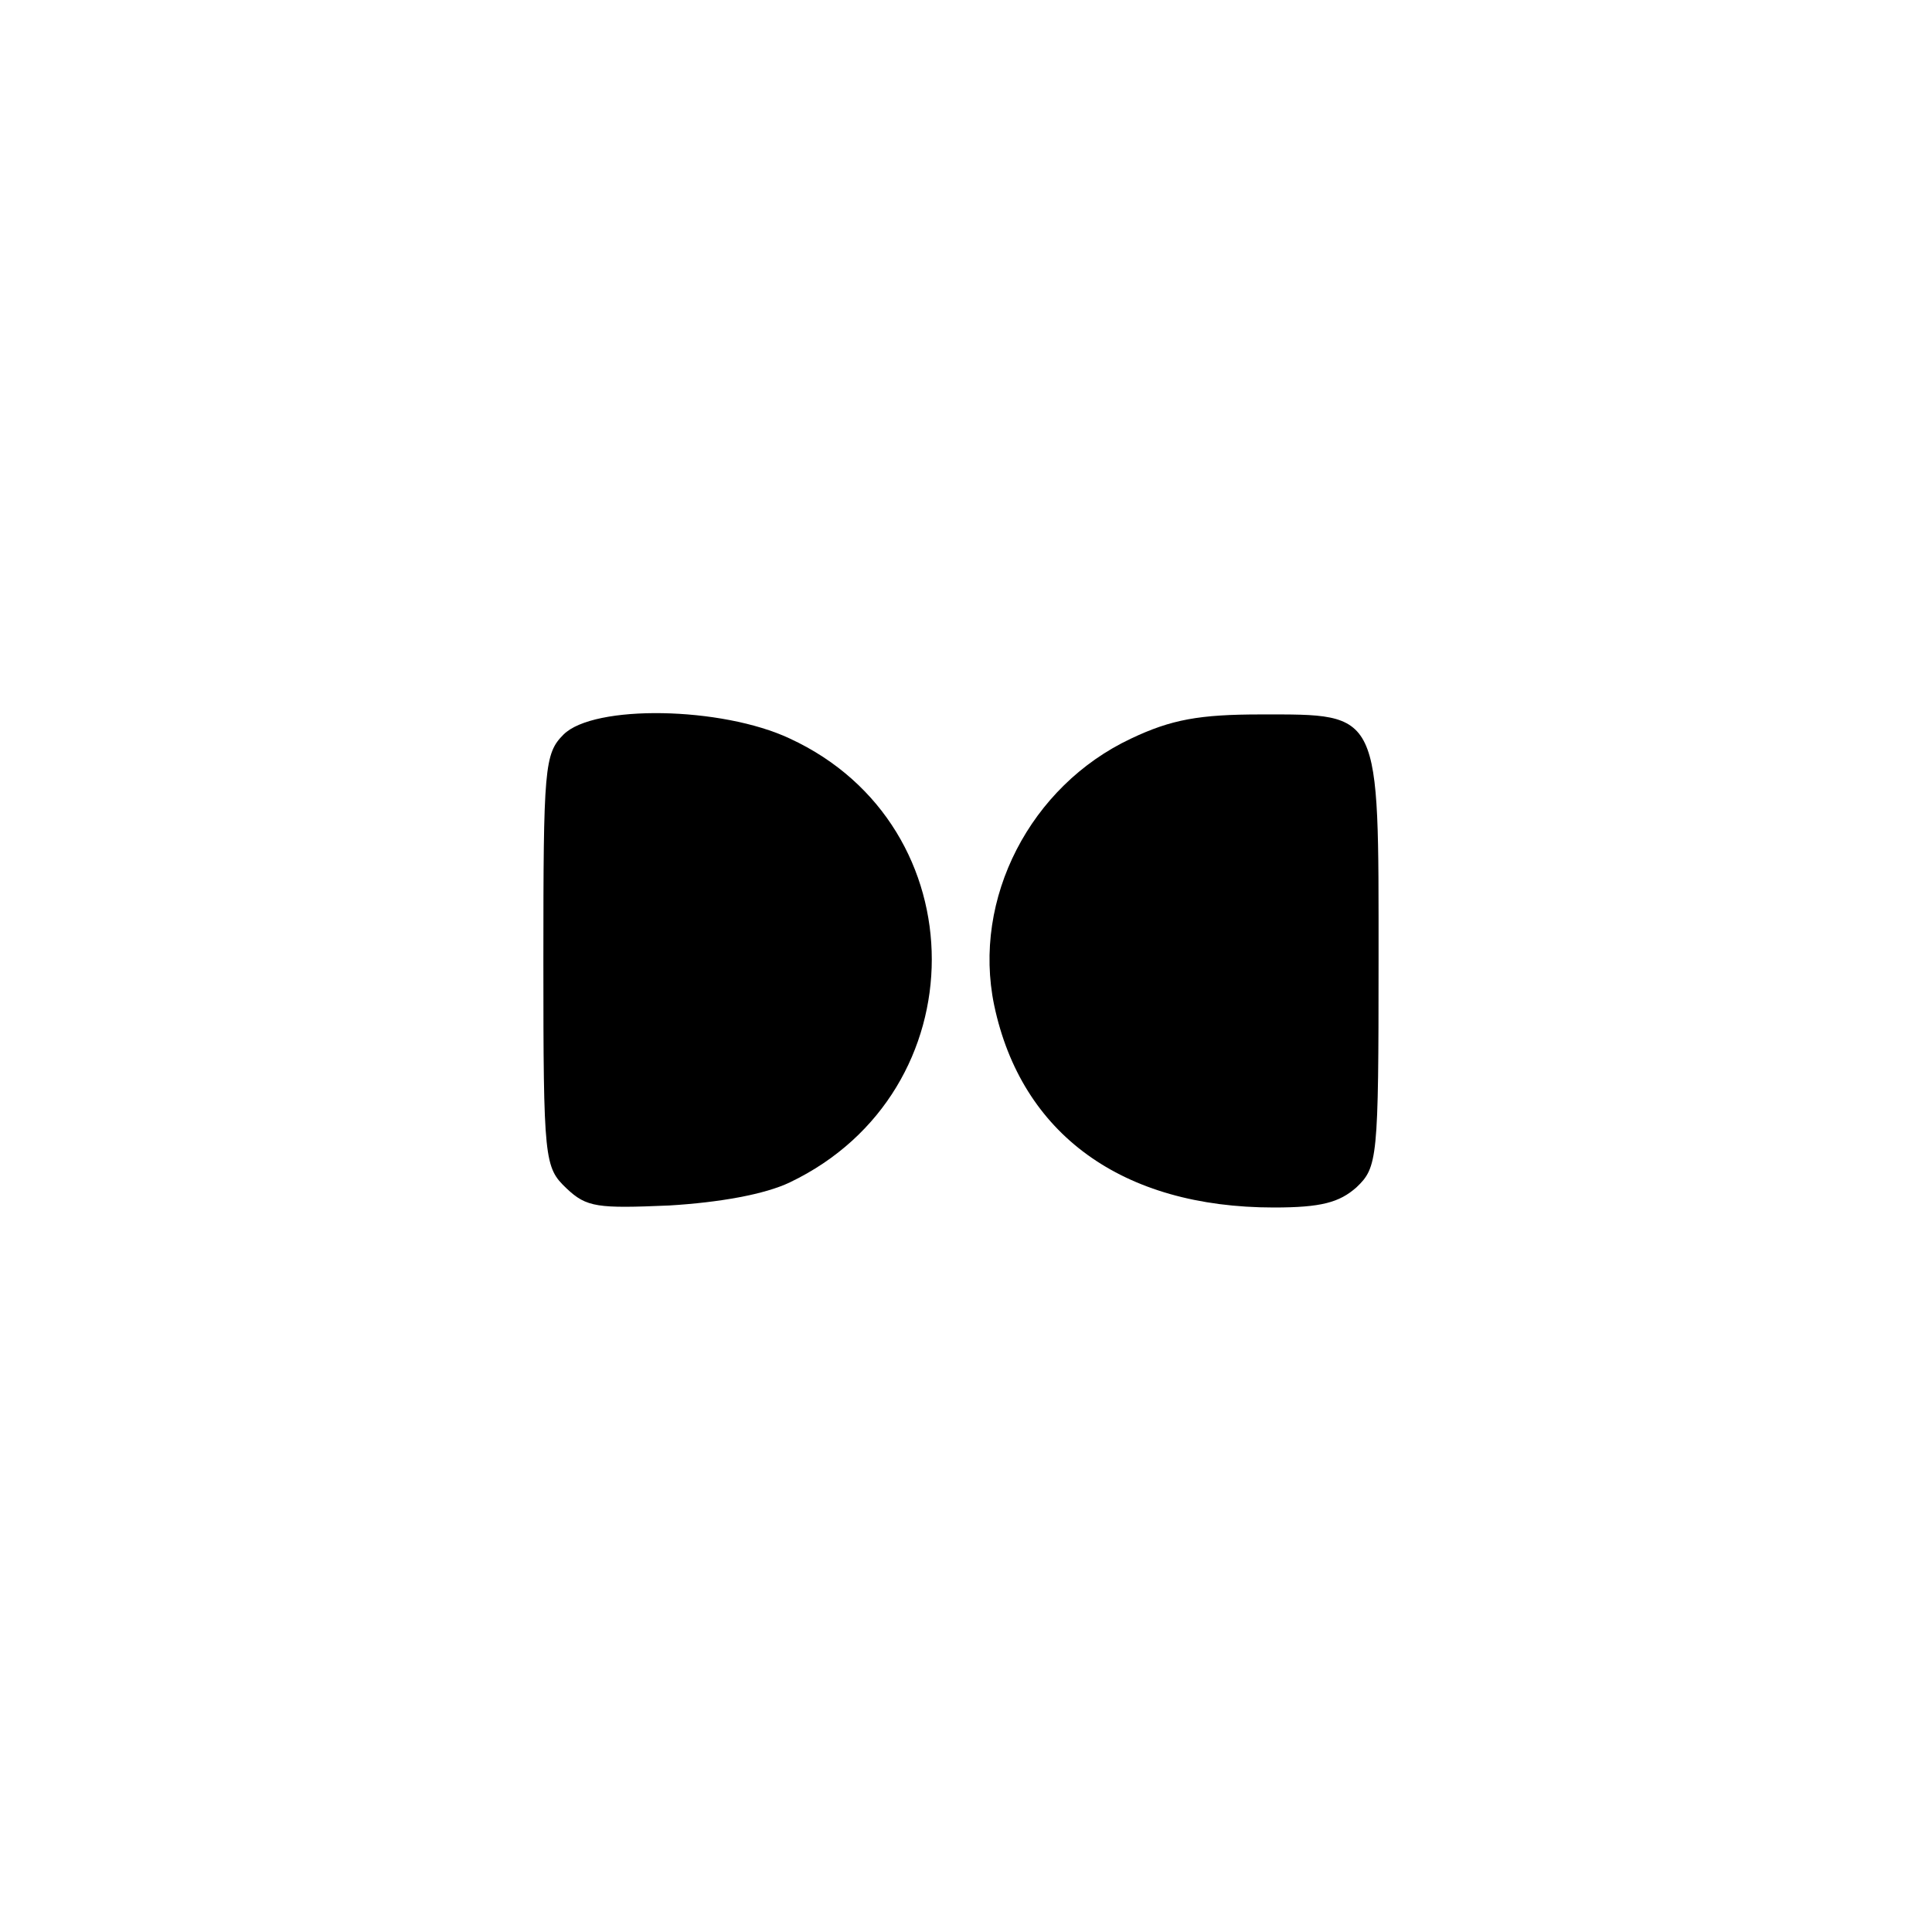 <?xml version="1.0" standalone="no"?>
<!DOCTYPE svg PUBLIC "-//W3C//DTD SVG 20010904//EN"
 "http://www.w3.org/TR/2001/REC-SVG-20010904/DTD/svg10.dtd">
<svg version="1.0" xmlns="http://www.w3.org/2000/svg"
 width="192pt" height="192pt" viewBox="0 0 192 192"
 preserveAspectRatio="xMidYMid meet">
<g transform="translate(0,192) scale(0.1,-0.1)"
fill="#000000" stroke="none">
811 c445 -92 729 -532 635 -987 -62 -301 -295 -546 -601 -630 -91 -26 -329
-26 -420 0 -291 80 -516 305 -596 596 -26 91 -26 329 0 420 120 433 542 692
982 601z"/>
<path d="M560 1190 c-19 -19 -20 -33 -20 -225 0 -199 1 -205 23 -226 20 -19
31 -20 102 -17 50 3 95 11 120 23 188 90 188 354 0 441 -68 32 -195 34 -225 4z"/>
<path d="M1124 1186 c-100 -47 -158 -159 -136 -265 27 -128 127 -201 278 -201
47 0 65 5 82 20 21 20 22 28 22 225 0 250 3 245 -117 245 -61 0 -89 -5 -129
-24z"/>
</g>
</svg>
